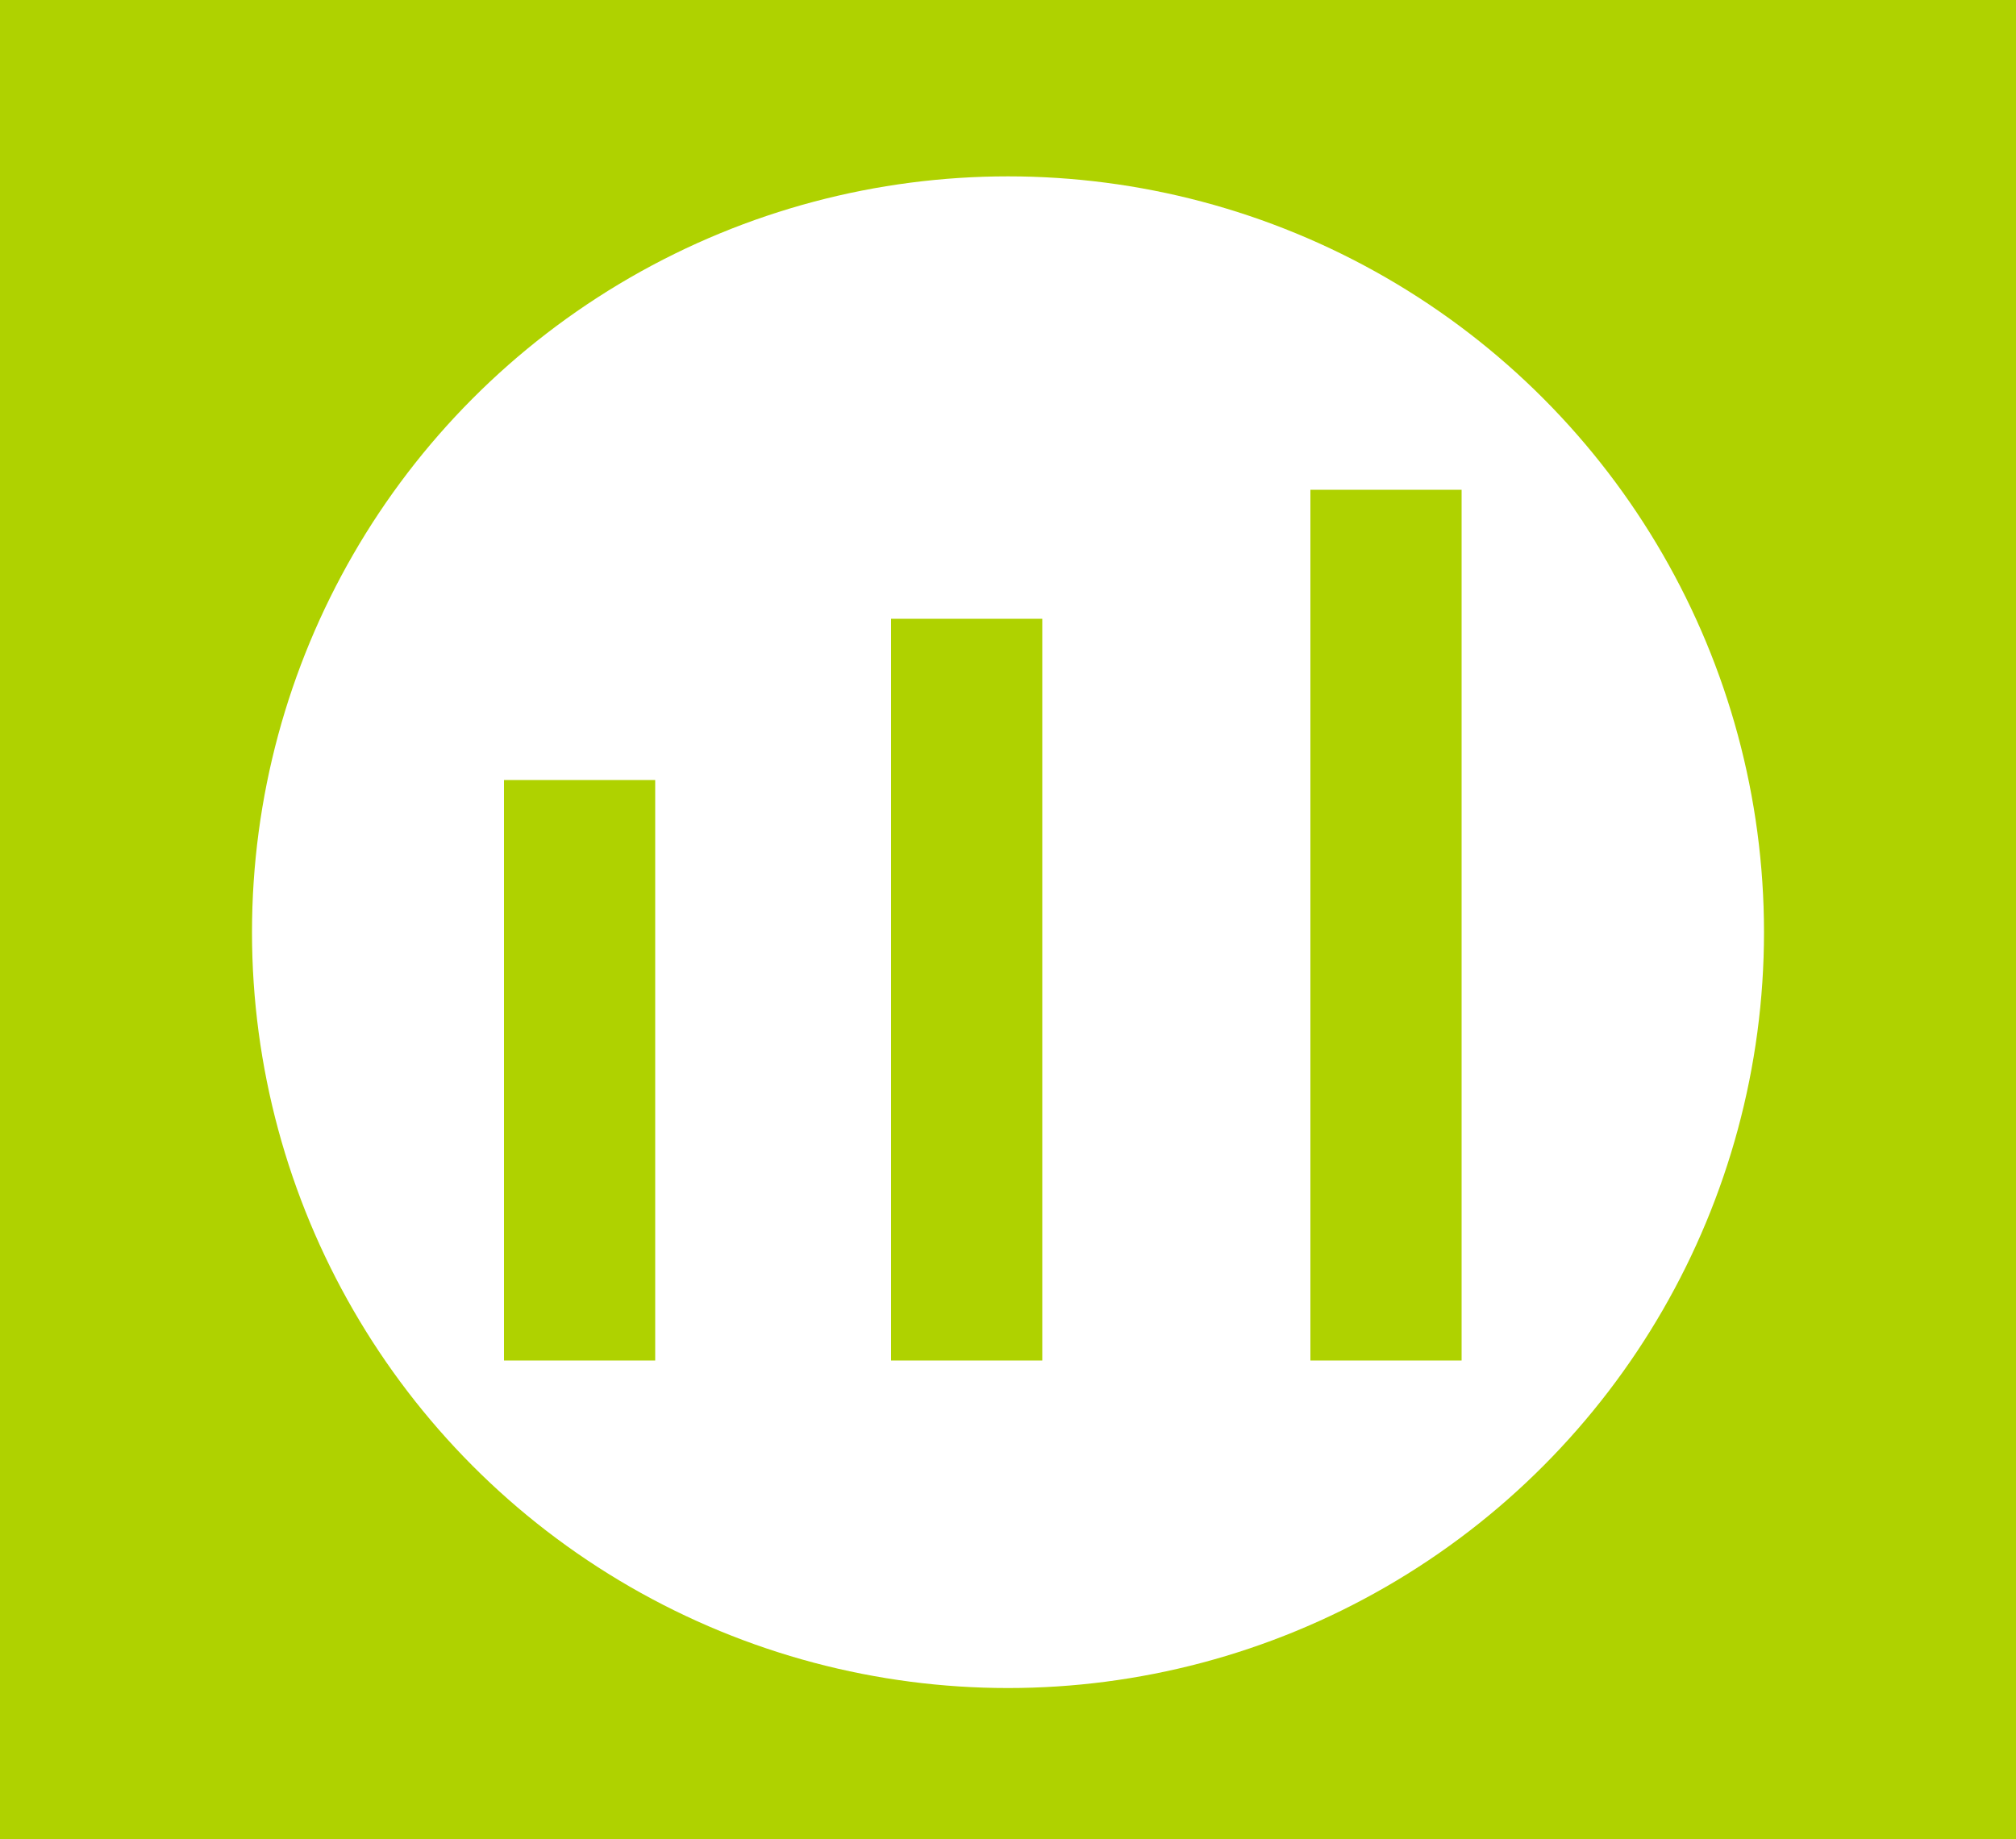 <svg width="80" height="73" viewBox="0 0 80 73" fill="none" xmlns="http://www.w3.org/2000/svg">
<rect width="80" height="73" fill="#AFD200"/>
<circle cx="40" cy="37" r="30" fill="white"/>
<line x1="23" y1="30.96" x2="23" y2="54" stroke="#AFD200" stroke-width="6"/>
<line x1="38.36" y1="24.56" x2="38.36" y2="54" stroke="#AFD200" stroke-width="6"/>
<line x1="55" y1="19.44" x2="55" y2="54" stroke="#AFD200" stroke-width="6"/>
</svg>
